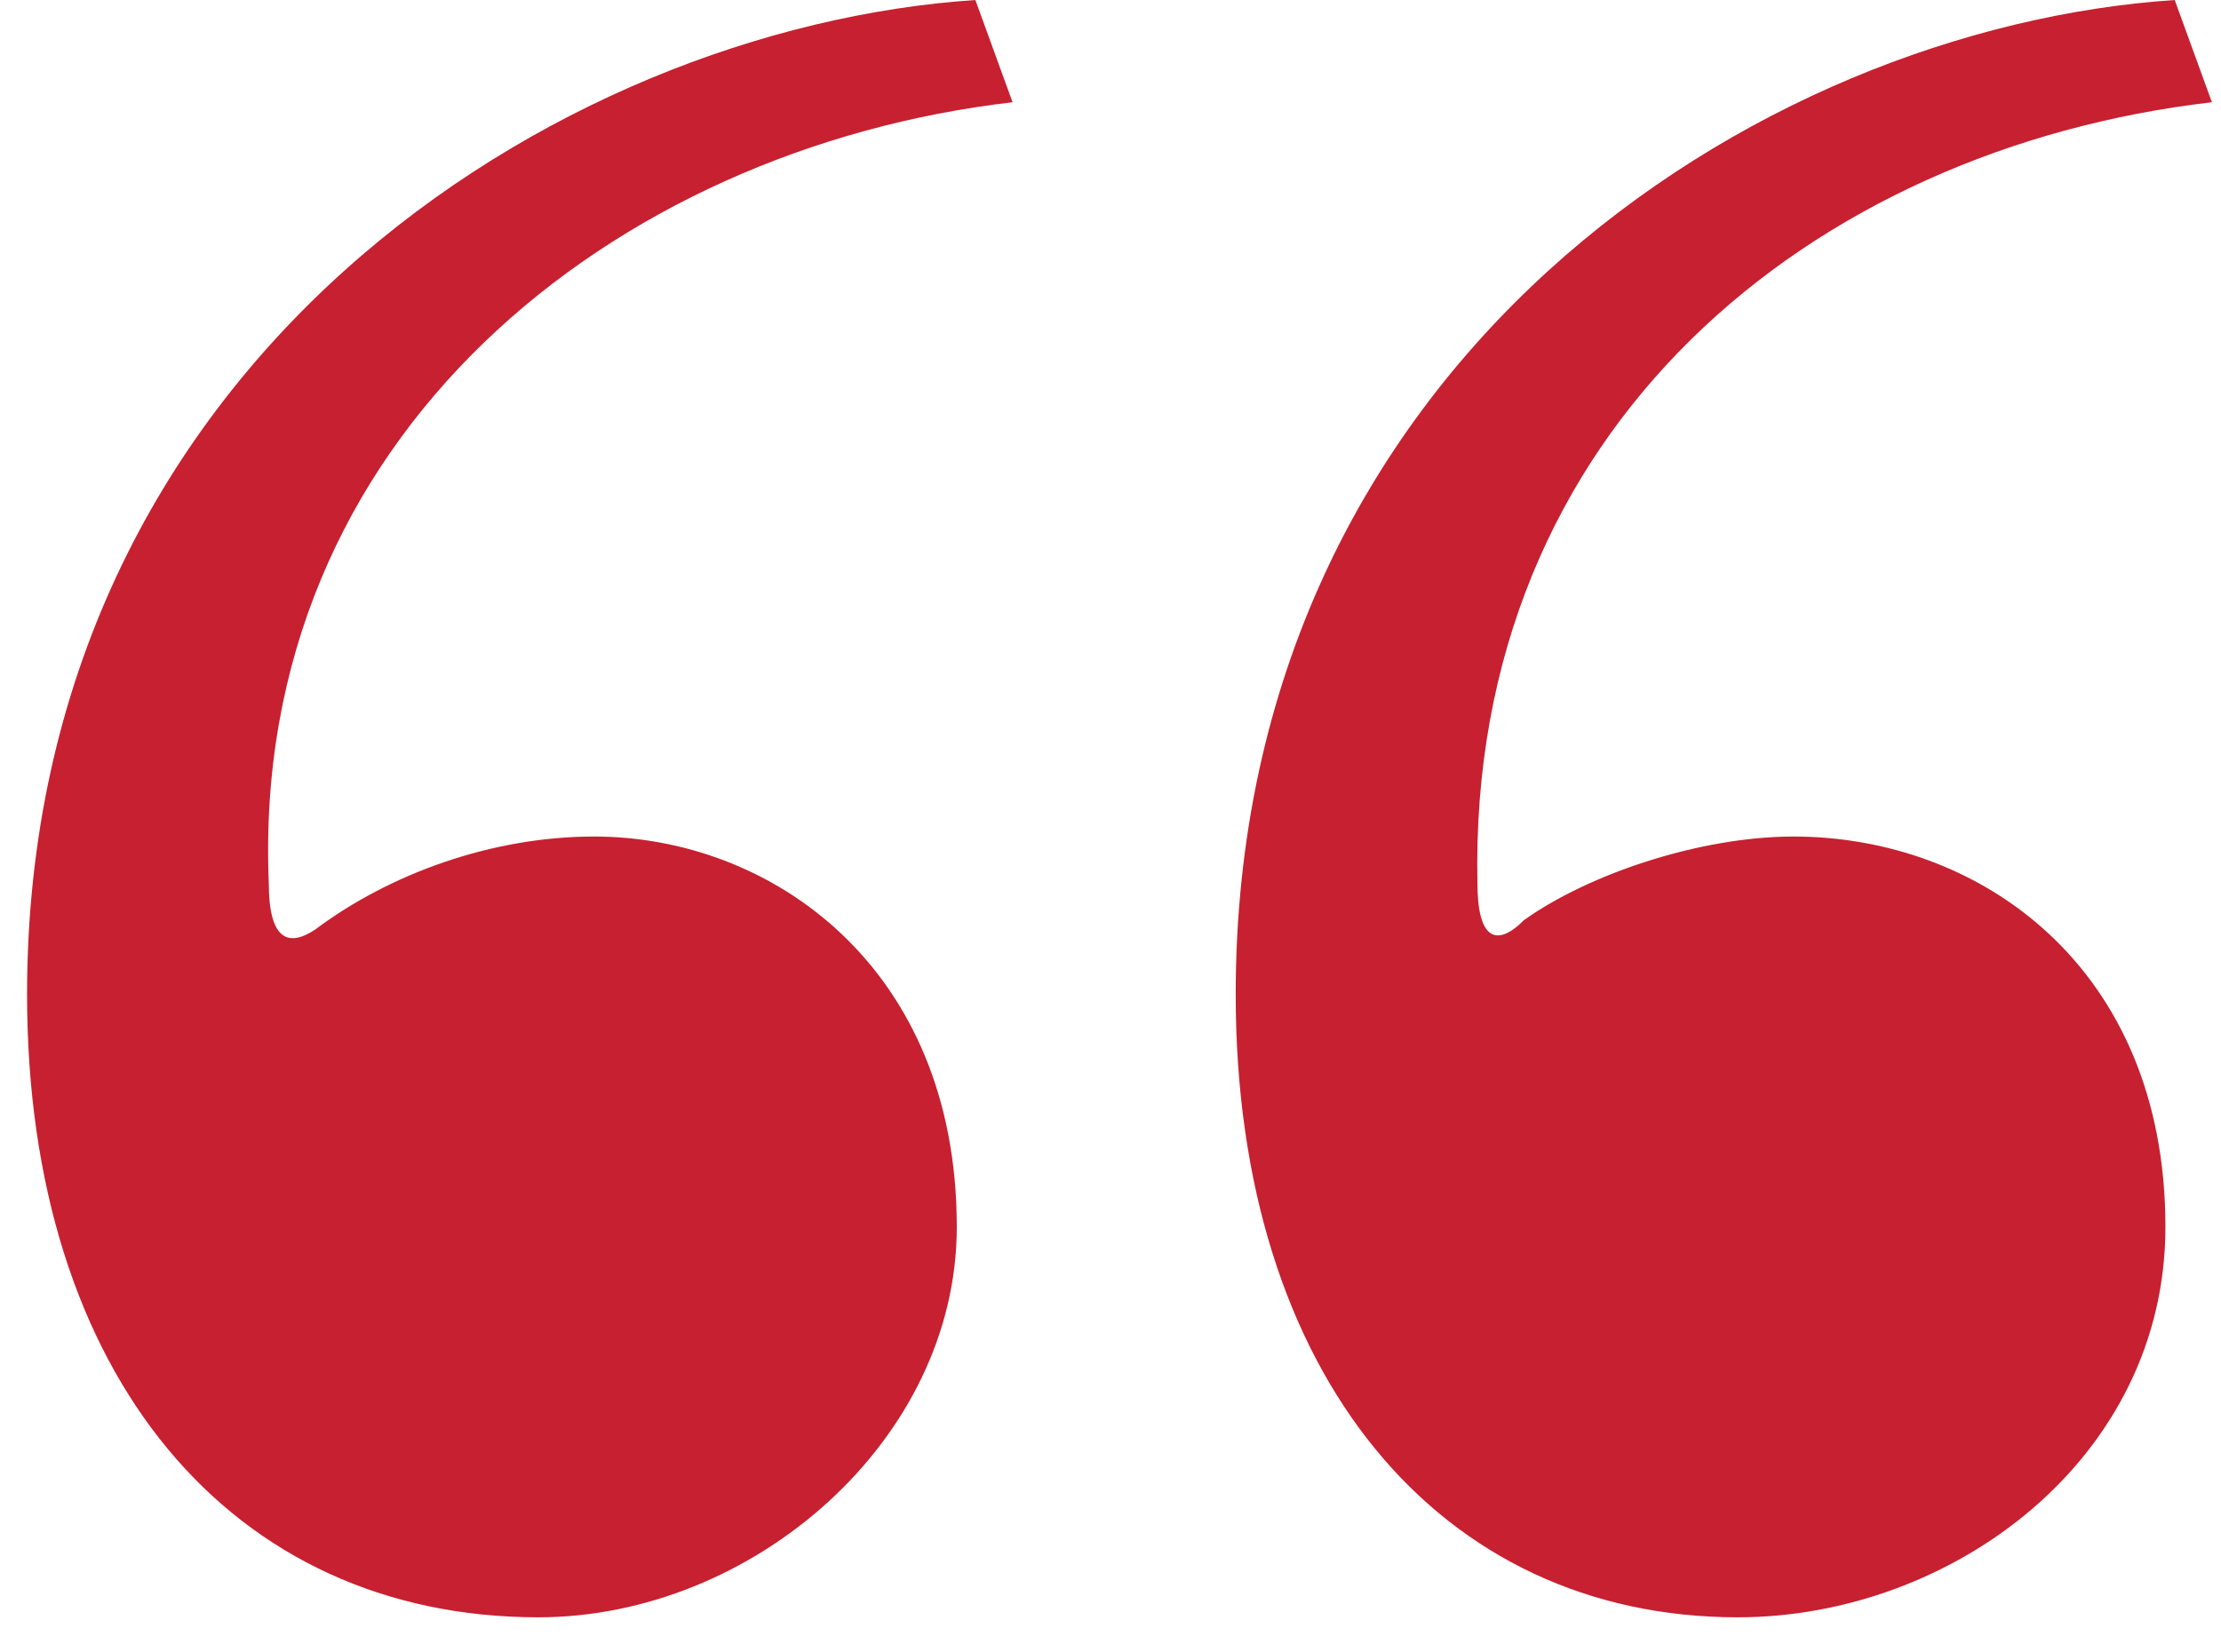 <svg width="43" height="32" viewBox="0 0 43 32" fill="none" xmlns="http://www.w3.org/2000/svg">
<path d="M42.104 -8.58307e-06L42.824 1.98C35.084 2.88 28.424 8.28 28.604 17.1C28.604 18.18 28.964 18.36 29.504 17.82C30.764 16.92 32.924 16.2 34.724 16.2C38.324 16.2 41.924 18.72 41.924 23.76C41.924 28.26 37.784 31.32 33.644 31.32C27.884 31.32 23.924 26.64 23.924 19.26C23.924 7.02 34.004 0.54 42.104 -8.58307e-06ZM18.884 -8.58307e-06L19.604 1.98C11.864 2.88 4.844 8.46 5.204 17.1C5.204 18.18 5.564 18.36 6.104 18C7.544 16.92 9.524 16.2 11.504 16.2C14.924 16.2 18.524 18.72 18.524 23.76C18.524 27.9 14.564 31.32 10.424 31.32C4.484 31.32 0.524 26.64 0.524 19.26C0.524 7.02 10.784 0.54 18.884 -8.58307e-06Z" fill="#C72030"/>
</svg>
